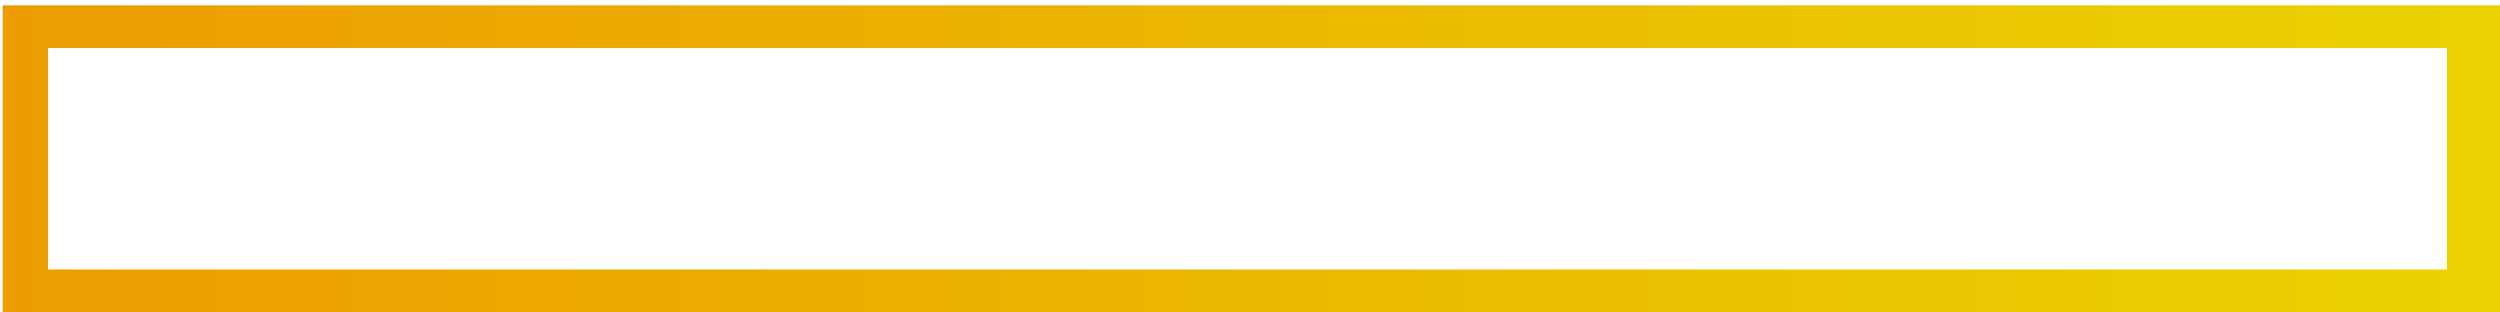 <?xml version="1.0" encoding="UTF-8" standalone="no"?>
<!-- Created with Inkscape (http://www.inkscape.org/) -->

<svg
   width="512"
   height="64"
   viewBox="0 0 135.467 16.933"
   version="1.1"
   id="svg5"
   sodipodi:docname="healthbar_over.svg"
   inkscape:export-filename="healthbar_over.png"
   inkscape:export-xdpi="96"
   inkscape:export-ydpi="96"
   inkscape:version="1.2.2 (732a01da63, 2022-12-09)"
   xmlns:inkscape="http://www.inkscape.org/namespaces/inkscape"
   xmlns:sodipodi="http://sodipodi.sourceforge.net/DTD/sodipodi-0.dtd"
   xmlns:xlink="http://www.w3.org/1999/xlink"
   xmlns="http://www.w3.org/2000/svg"
   xmlns:svg="http://www.w3.org/2000/svg">
  <sodipodi:namedview
     id="namedview7"
     pagecolor="#505050"
     bordercolor="#eeeeee"
     borderopacity="1"
     inkscape:showpageshadow="0"
     inkscape:pageopacity="0"
     inkscape:pagecheckerboard="0"
     inkscape:deskcolor="#505050"
     inkscape:document-units="mm"
     showgrid="false"
     inkscape:zoom="1.829812"
     inkscape:cx="188.54396"
     inkscape:cy="-150.83517"
     inkscape:window-width="3440"
     inkscape:window-height="1369"
     inkscape:window-x="-8"
     inkscape:window-y="-8"
     inkscape:window-maximized="1"
     inkscape:current-layer="layer1" />
  <defs
     id="defs2">
    <linearGradient
       inkscape:collect="always"
       id="linearGradient1406">
      <stop
         style="stop-color:#ec9c00;stop-opacity:1;"
         offset="0"
         id="stop1402" />
      <stop
         style="stop-color:#ead200;stop-opacity:1;"
         offset="1"
         id="stop1404" />
    </linearGradient>
    <linearGradient
       inkscape:collect="always"
       xlink:href="#linearGradient1406"
       id="linearGradient1408"
       x1="0.145"
       y1="8.604"
       x2="135.631"
       y2="8.604"
       gradientUnits="userSpaceOnUse" />
  </defs>
  <g
     inkscape:label="Capa 1"
     inkscape:groupmode="layer"
     id="layer1">
    <path
       id="rect111"
       style="stroke-width:0.265;fill-opacity:1;fill:url(#linearGradient1408);stroke-dasharray:none"
       d="M 0.145 0.289 L 0.145 16.918 L 135.631 16.918 L 135.631 0.289 L 0.145 0.289 z M 2.603 2.603 L 132.594 2.603 L 132.594 14.604 L 2.603 14.604 L 2.603 2.603 z " />
  </g>
</svg>
